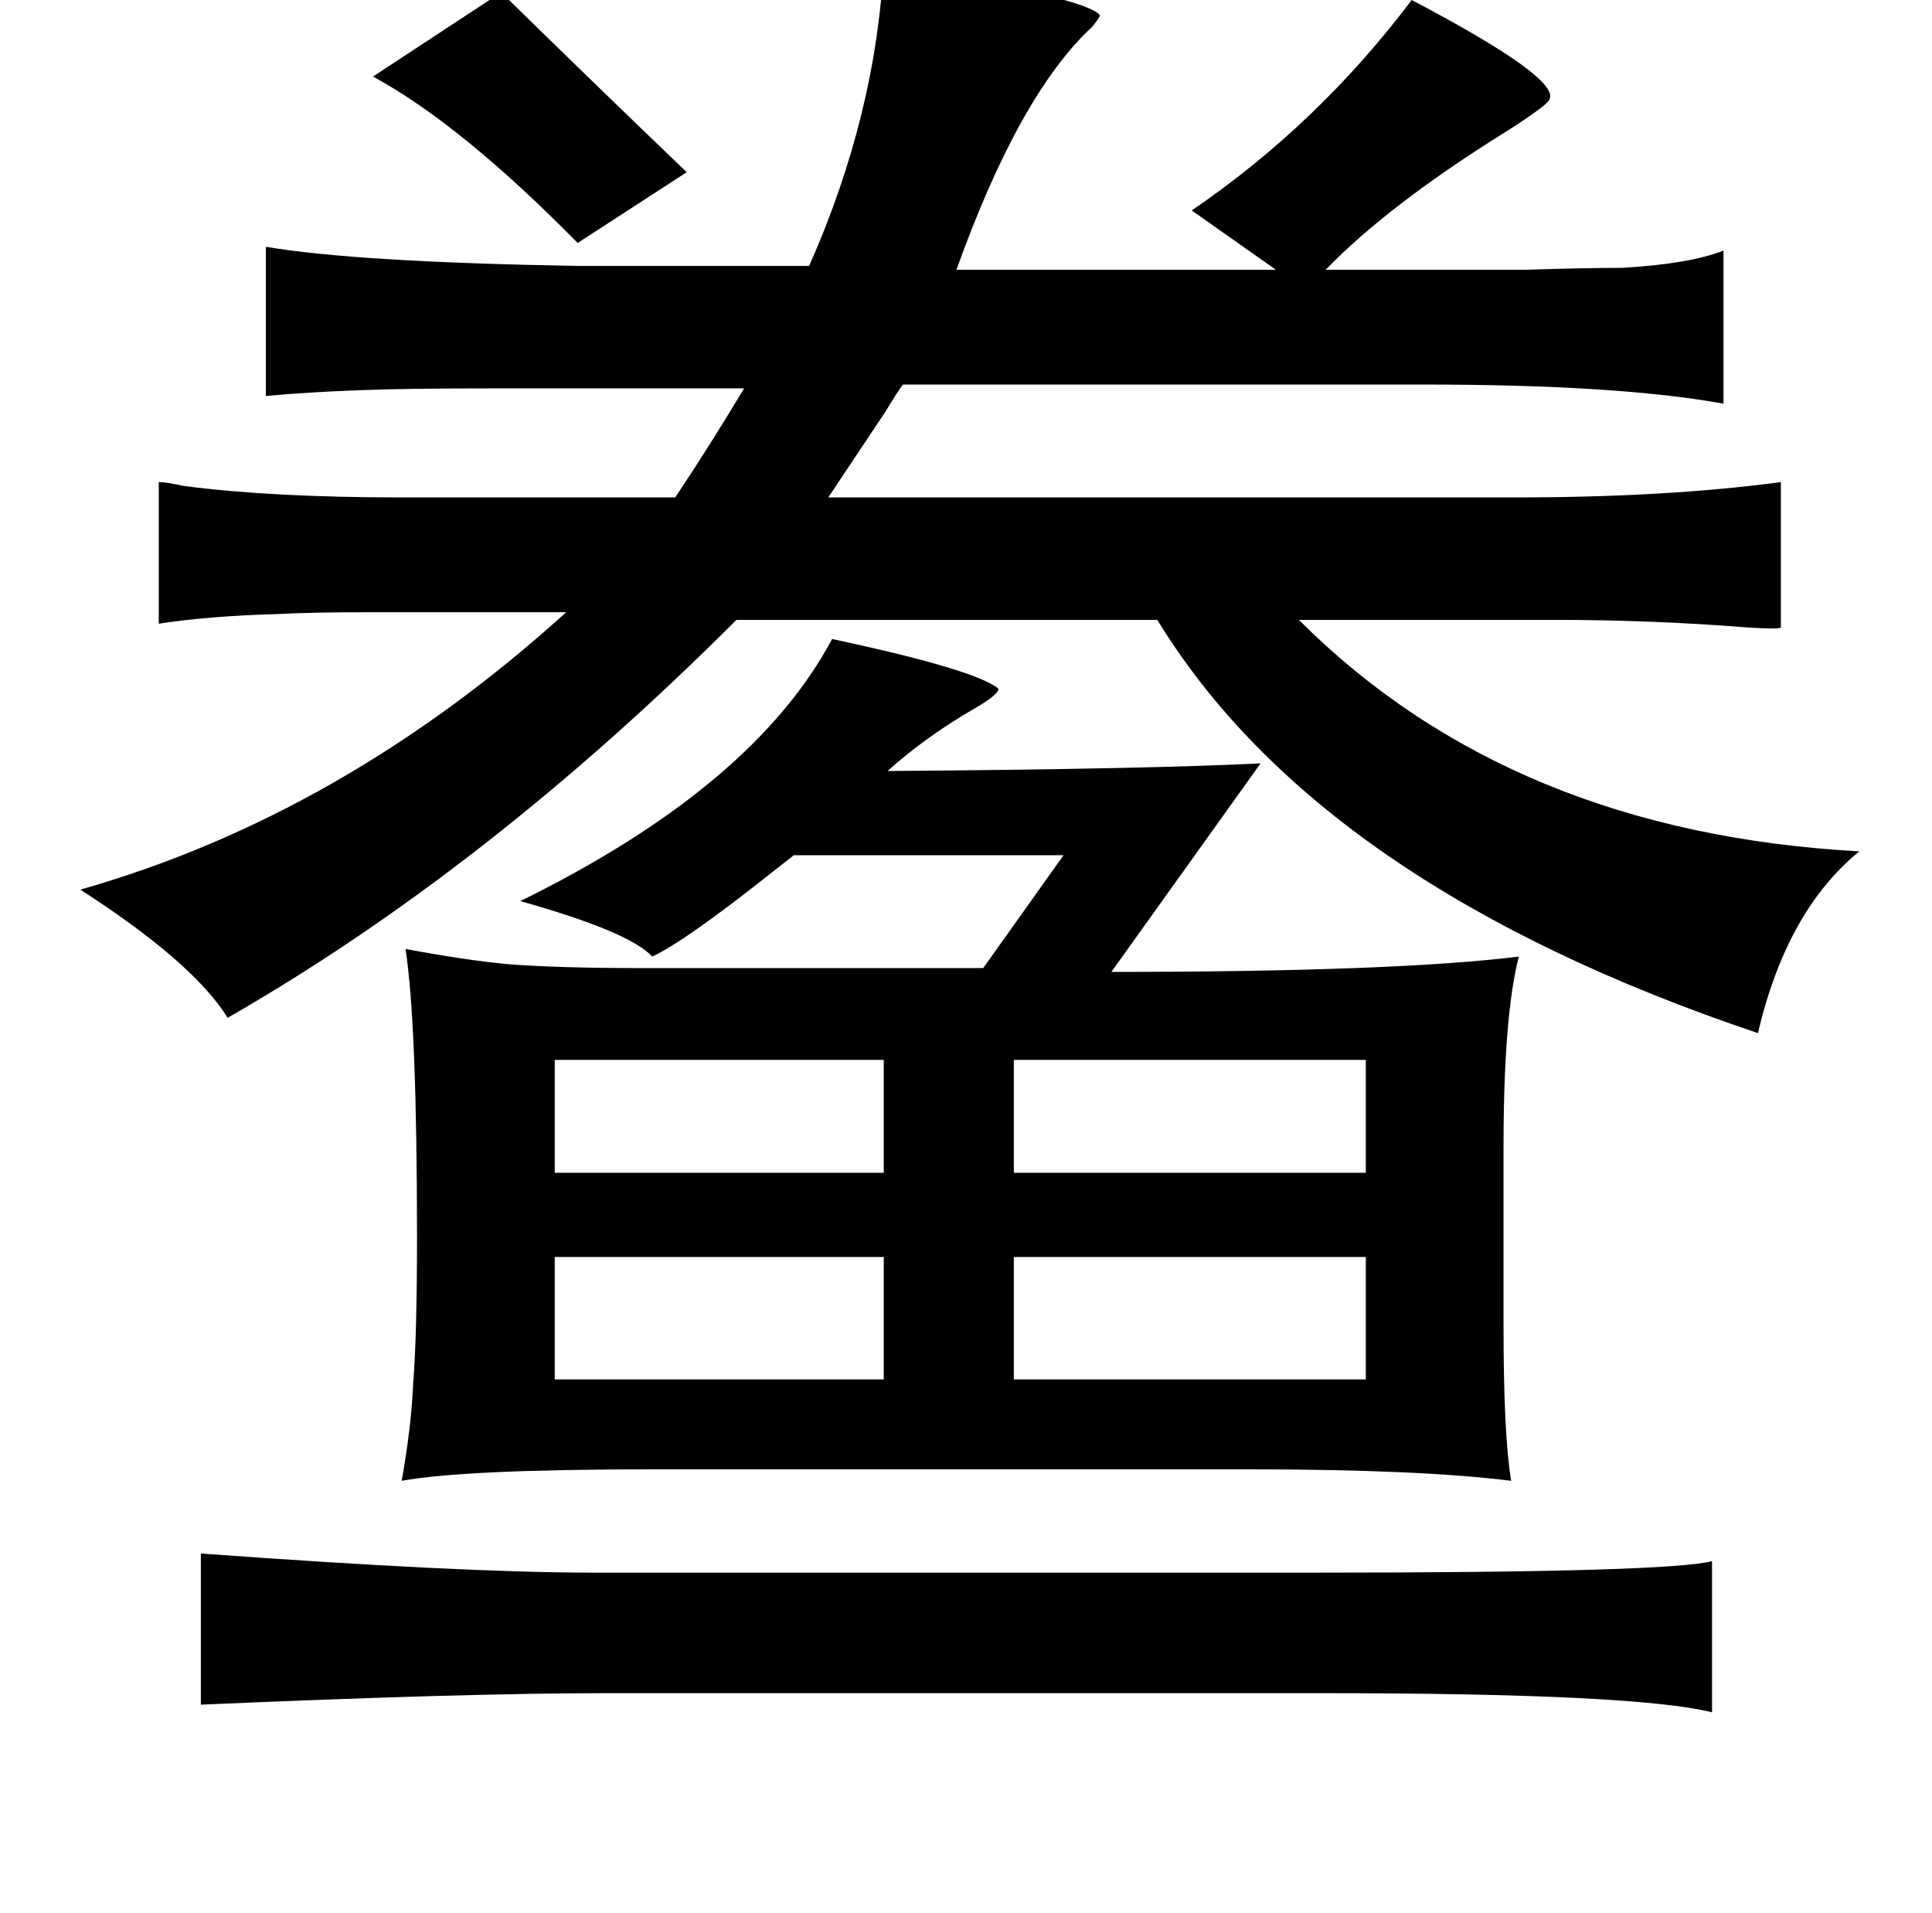 <?xml version="1.0" standalone="no"?>
<!DOCTYPE svg PUBLIC "-//W3C//DTD SVG 1.1//EN" "http://www.w3.org/Graphics/SVG/1.1/DTD/svg11.dtd" >
<svg xmlns="http://www.w3.org/2000/svg" xmlns:xlink="http://www.w3.org/1999/xlink" version="1.1" viewBox="-10 0 1010 1000">
   <path fill="currentColor"
d="M452 -19q107 18 113 27q0 1 -4 6q-38 35 -71 127h167l-44 -31q66 -45 115 -110q78 41 72 52q-1 3 -23 17q-61 38 -94 72h104q33 -1 51 -1q35 -2 53 -9v80q-55 -10 -157 -10h-272q-3 4 -9 14l-30 45h359q79 0 139 -8v76q-1 1 -17 0q-50 -4 -102 -4h-133q111 111 293 121
q-38 31 -53 95q-229 -77 -314 -216h-220q-130 130 -266 208q-18 -29 -77 -67q137 -39 254 -145h-102q-32 0 -50 1q-35 1 -61 5v-74q4 0 13 2q46 6 114 6h143q18 -27 36 -57h-129q-50 0 -73 1q-27 1 -48 3v-78q47 8 163 10h121q35 -79 39 -158zM425 334q75 16 87 26
q0 3 -12 10q-26 15 -46 33q135 -1 195 -4l-78 109q148 0 213 -8q-8 31 -8 100v93q0 57 4 81q-48 -6 -137 -6h-312q-98 0 -131 6q5 -28 6 -51q2 -25 2 -76q0 -112 -6 -151q32 6 54 8q26 2 69 2h179l42 -59h-141q-5 4 -14 11q-43 34 -60 42q-12 -13 -69 -29q122 -60 163 -137z
M280 554v59h172v-59h-172zM704 554h-184v59h184v-59zM280 657v64h172v-64h-172zM520 657v64h184v-64h-184zM95 812q137 10 205 10h377q185 0 208 -6v79q-40 -10 -204 -10h-375q-73 0 -211 6v-79zM185 40l67 -44q49 48 97 94l-57 37q-61 -62 -107 -87z" />
</svg>
